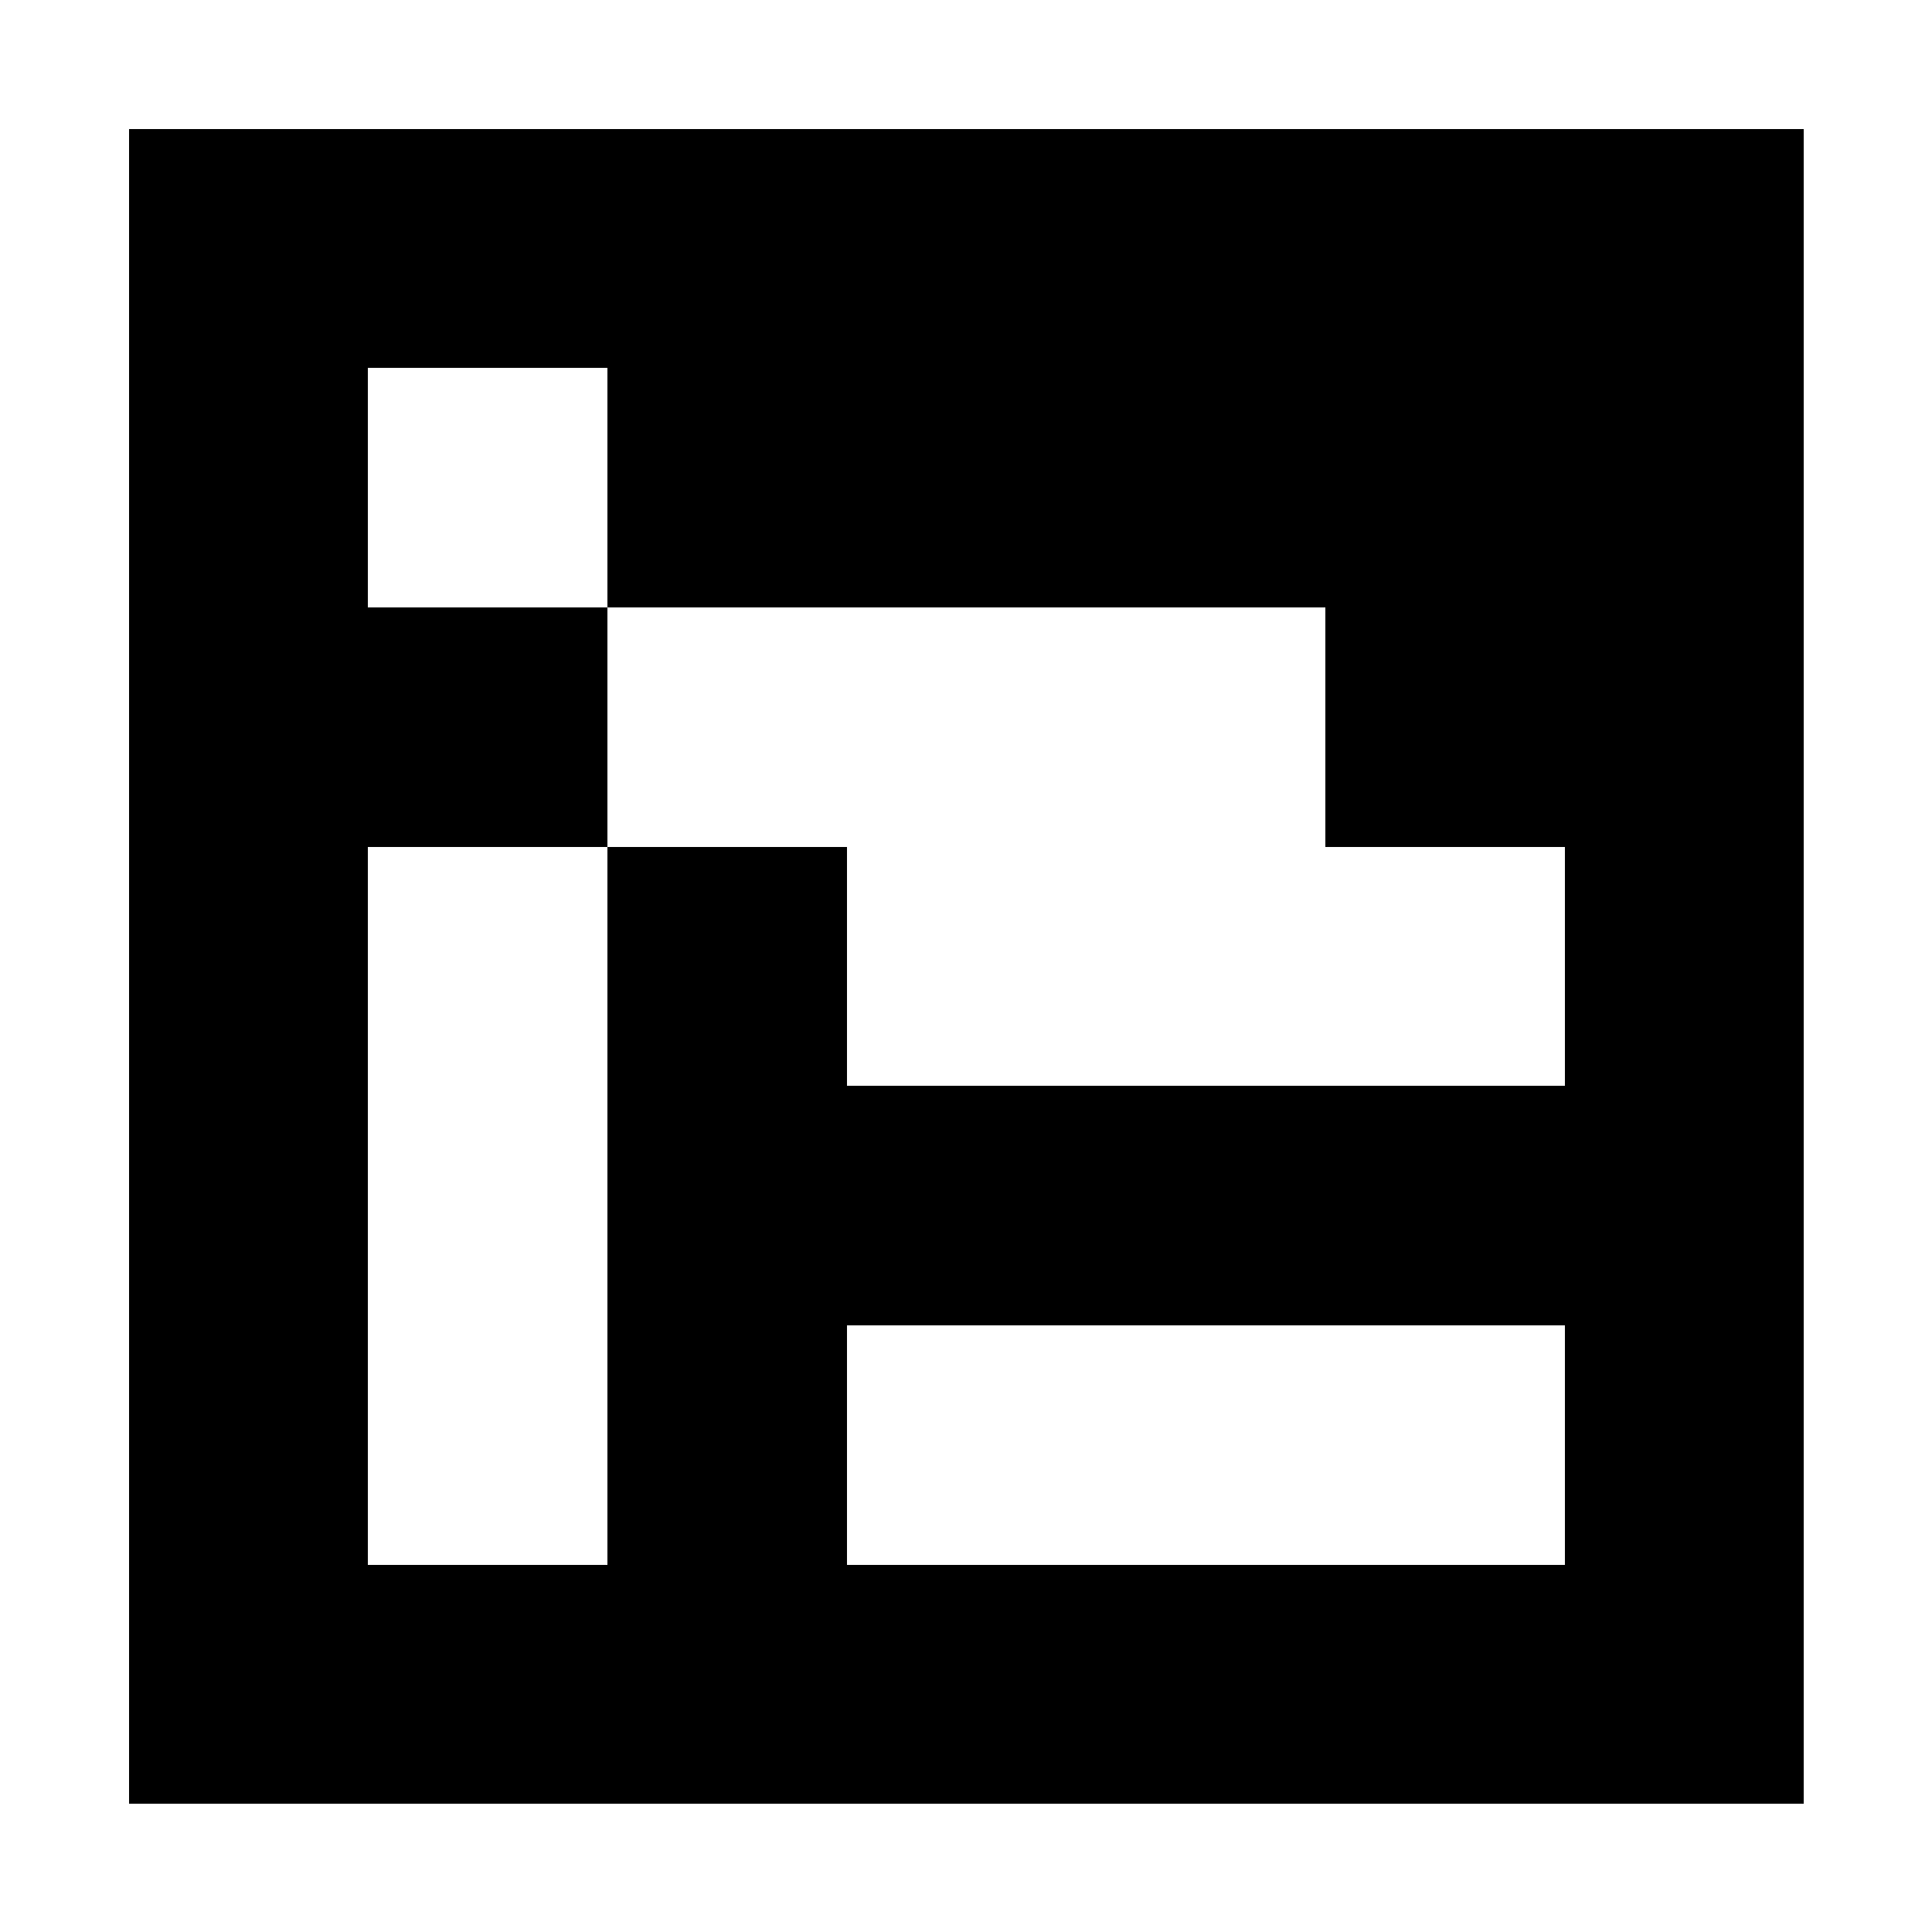 <?xml version="1.0" encoding="UTF-8" standalone="no"?>
<svg
   viewBox="0 0 7 7"
   shape-rendering="crispEdges"
   width="30mm"
   height="30mm"
   version="1.1"
   id="svg54"
   sodipodi:docname="aruco-209.svg"
   inkscape:export-filename="aruco-209.png"
   inkscape:export-xdpi="600"
   inkscape:export-ydpi="600"
   inkscape:version="1.2.2 (b0a8486541, 2022-12-01)"
   xmlns:inkscape="http://www.inkscape.org/namespaces/inkscape"
   xmlns:sodipodi="http://sodipodi.sourceforge.net/DTD/sodipodi-0.dtd"
   xmlns="http://www.w3.org/2000/svg"
   xmlns:svg="http://www.w3.org/2000/svg"
   xmlns:rdf="http://www.w3.org/1999/02/22-rdf-syntax-ns#"
   xmlns:cc="http://creativecommons.org/ns#"
   xmlns:dc="http://purl.org/dc/elements/1.1/">
  <rect x="0" y="0" width="7" height="7" fill="#808080" stroke="none"/>
  <defs
     id="defs58" />
  <sodipodi:namedview
     pagecolor="#ffffff"
     bordercolor="#666666"
     borderopacity="1"
     objecttolerance="10"
     gridtolerance="10"
     guidetolerance="10"
     inkscape:pageopacity="0"
     inkscape:pageshadow="2"
     inkscape:window-width="1920"
     inkscape:window-height="1021"
     id="namedview56"
     showgrid="false"
     inkscape:zoom="2.0813889"
     inkscape:cx="56.692913"
     inkscape:cy="56.692913"
     inkscape:window-x="1280"
     inkscape:window-y="30"
     inkscape:window-maximized="1"
     inkscape:current-layer="svg54"
     inkscape:showpageshadow="2"
     inkscape:pagecheckerboard="0"
     inkscape:deskcolor="#d1d1d1"
     inkscape:document-units="mm" />
  <g
     id="g996">
    <g
       id="g321">
      <rect
         style="opacity:0.999;fill:#ffffff;fill-opacity:1;fill-rule:evenodd;stroke-width:0.134;stroke-linecap:round;stroke-opacity:1"
         id="rect312"
         width="7"
         height="7"
         x="2.0398035e-08"
         y="2.0398035e-08" />
    </g>
  </g>
  <g
     id="g349"
     transform="matrix(0.867,0,0,0.867,0.467,0.467)">
    <rect
       x="0"
       y="0"
       width="7"
       height="7"
       fill="#000000"
       id="rect2" />
    <rect
       width="1"
       height="1"
       x="1"
       y="1"
       fill="#ffffff"
       id="rect4" />
    <rect
       width="1"
       height="1"
       x="2"
       y="1"
       fill="#000000"
       id="rect6" />
    <rect
       width="1"
       height="1"
       x="3"
       y="1"
       fill="#000000"
       id="rect8" />
    <rect
       width="1"
       height="1"
       x="4"
       y="1"
       fill="#000000"
       id="rect10" />
    <rect
       width="1"
       height="1"
       x="5"
       y="1"
       fill="#000000"
       id="rect12" />
    <rect
       width="1"
       height="1"
       x="1"
       y="2"
       fill="#000000"
       id="rect14" />
    <rect
       width="1"
       height="1"
       x="2"
       y="2"
       fill="#ffffff"
       id="rect16" />
    <rect
       width="1"
       height="1"
       x="3"
       y="2"
       fill="#ffffff"
       id="rect18" />
    <rect
       width="1"
       height="1"
       x="4"
       y="2"
       fill="#ffffff"
       id="rect20" />
    <rect
       width="1"
       height="1"
       x="5"
       y="2"
       fill="#000000"
       id="rect22" />
    <rect
       width="1"
       height="1"
       x="1"
       y="3"
       fill="#ffffff"
       id="rect24" />
    <rect
       width="1"
       height="1"
       x="2"
       y="3"
       fill="#000000"
       id="rect26" />
    <rect
       width="1"
       height="1"
       x="3"
       y="3"
       fill="#ffffff"
       id="rect28" />
    <rect
       width="1"
       height="1"
       x="4"
       y="3"
       fill="#ffffff"
       id="rect30" />
    <rect
       width="1"
       height="1"
       x="5"
       y="3"
       fill="#ffffff"
       id="rect32" />
    <rect
       width="1"
       height="1"
       x="1"
       y="4"
       fill="#ffffff"
       id="rect34" />
    <rect
       width="1"
       height="1"
       x="2"
       y="4"
       fill="#000000"
       id="rect36" />
    <rect
       width="1"
       height="1"
       x="3"
       y="4"
       fill="#000000"
       id="rect38" />
    <rect
       width="1"
       height="1"
       x="4"
       y="4"
       fill="#000000"
       id="rect40" />
    <rect
       width="1"
       height="1"
       x="5"
       y="4"
       fill="#000000"
       id="rect42" />
    <rect
       width="1"
       height="1"
       x="1"
       y="5"
       fill="#ffffff"
       id="rect44" />
    <rect
       width="1"
       height="1"
       x="2"
       y="5"
       fill="#000000"
       id="rect46" />
    <rect
       width="1"
       height="1"
       x="3"
       y="5"
       fill="#ffffff"
       id="rect48" />
    <rect
       width="1"
       height="1"
       x="4"
       y="5"
       fill="#ffffff"
       id="rect50" />
    <rect
       width="1"
       height="1"
       x="5"
       y="5"
       fill="#ffffff"
       id="rect52" />
  </g>
</svg>
